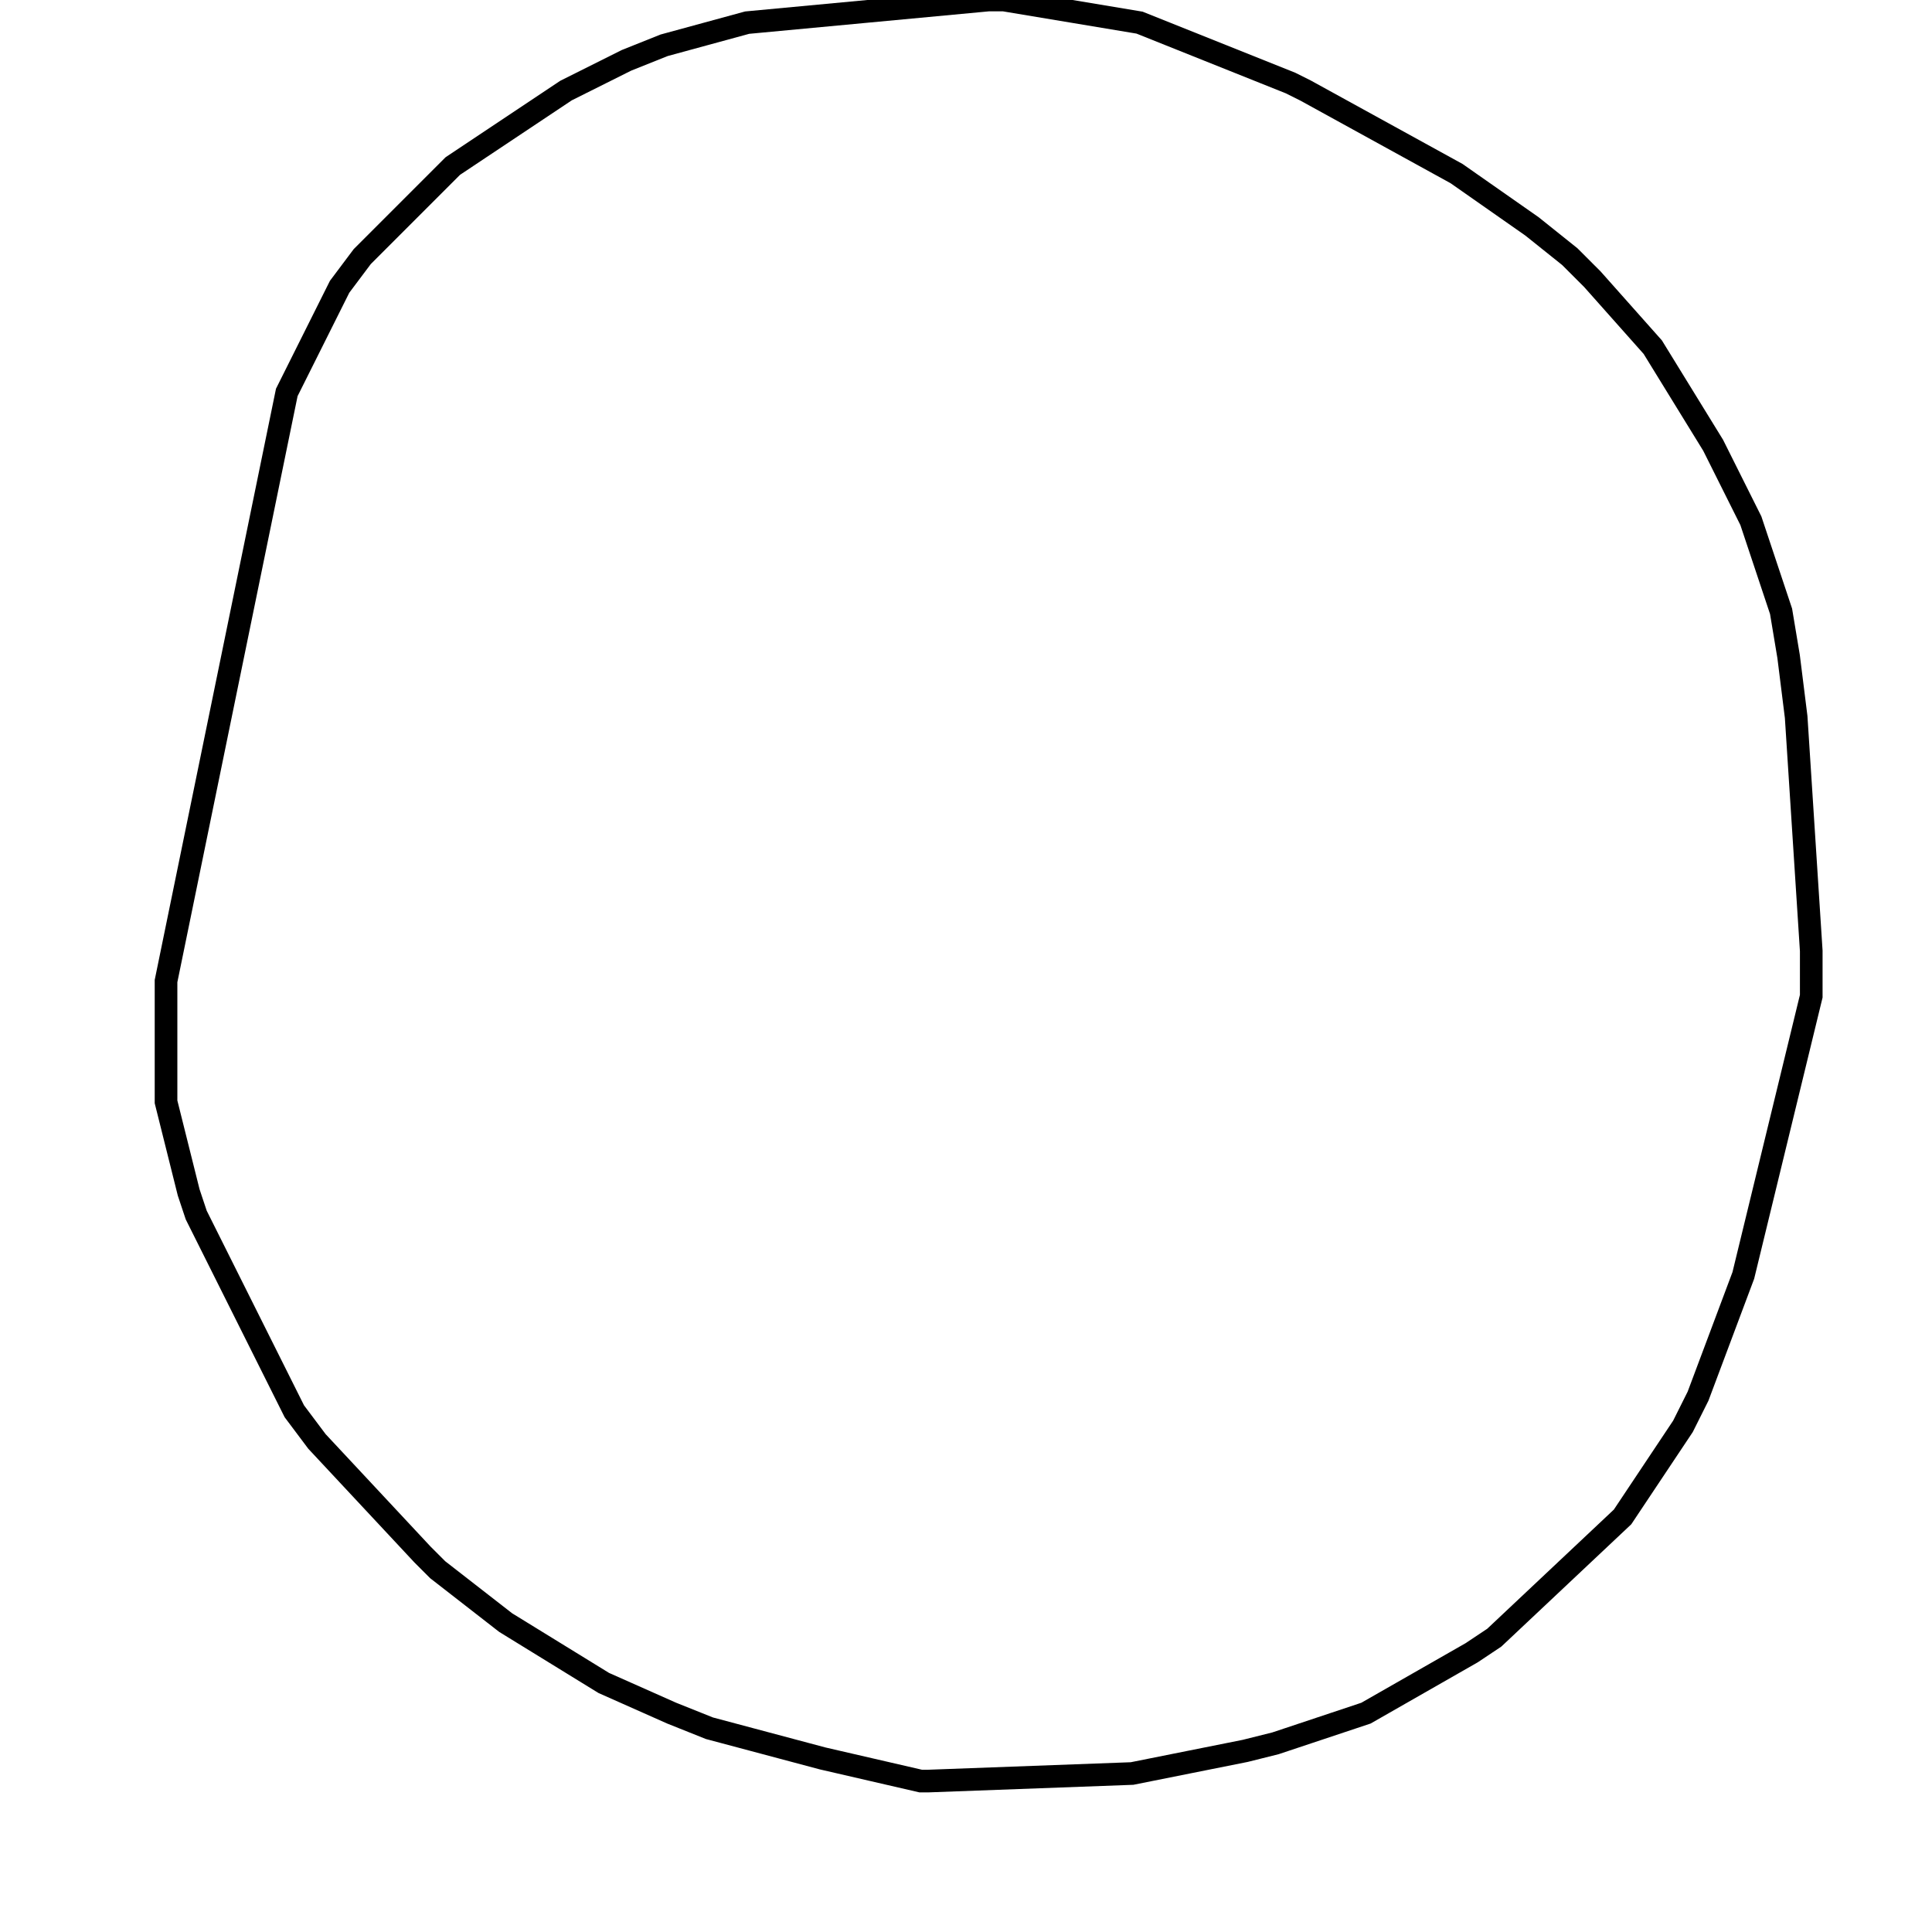 <svg width="256" height="256" xmlns="http://www.w3.org/2000/svg" fill-opacity="0" stroke="black" stroke-width="3" ><path d="M133 0 151 3 171 11 173 12 193 23 203 30 208 34 211 37 219 46 227 59 232 69 236 81 237 87 238 95 240 126 240 132 231 169 225 185 223 189 215 201 198 217 195 219 181 227 169 231 165 232 150 235 123 236 122 236 109 233 94 229 89 227 80 223 67 215 58 208 56 206 42 191 39 187 26 161 25 158 22 146 22 130 38 52 45 38 48 34 60 22 75 12 83 8 88 6 99 3 131 0 133 0 "/></svg>